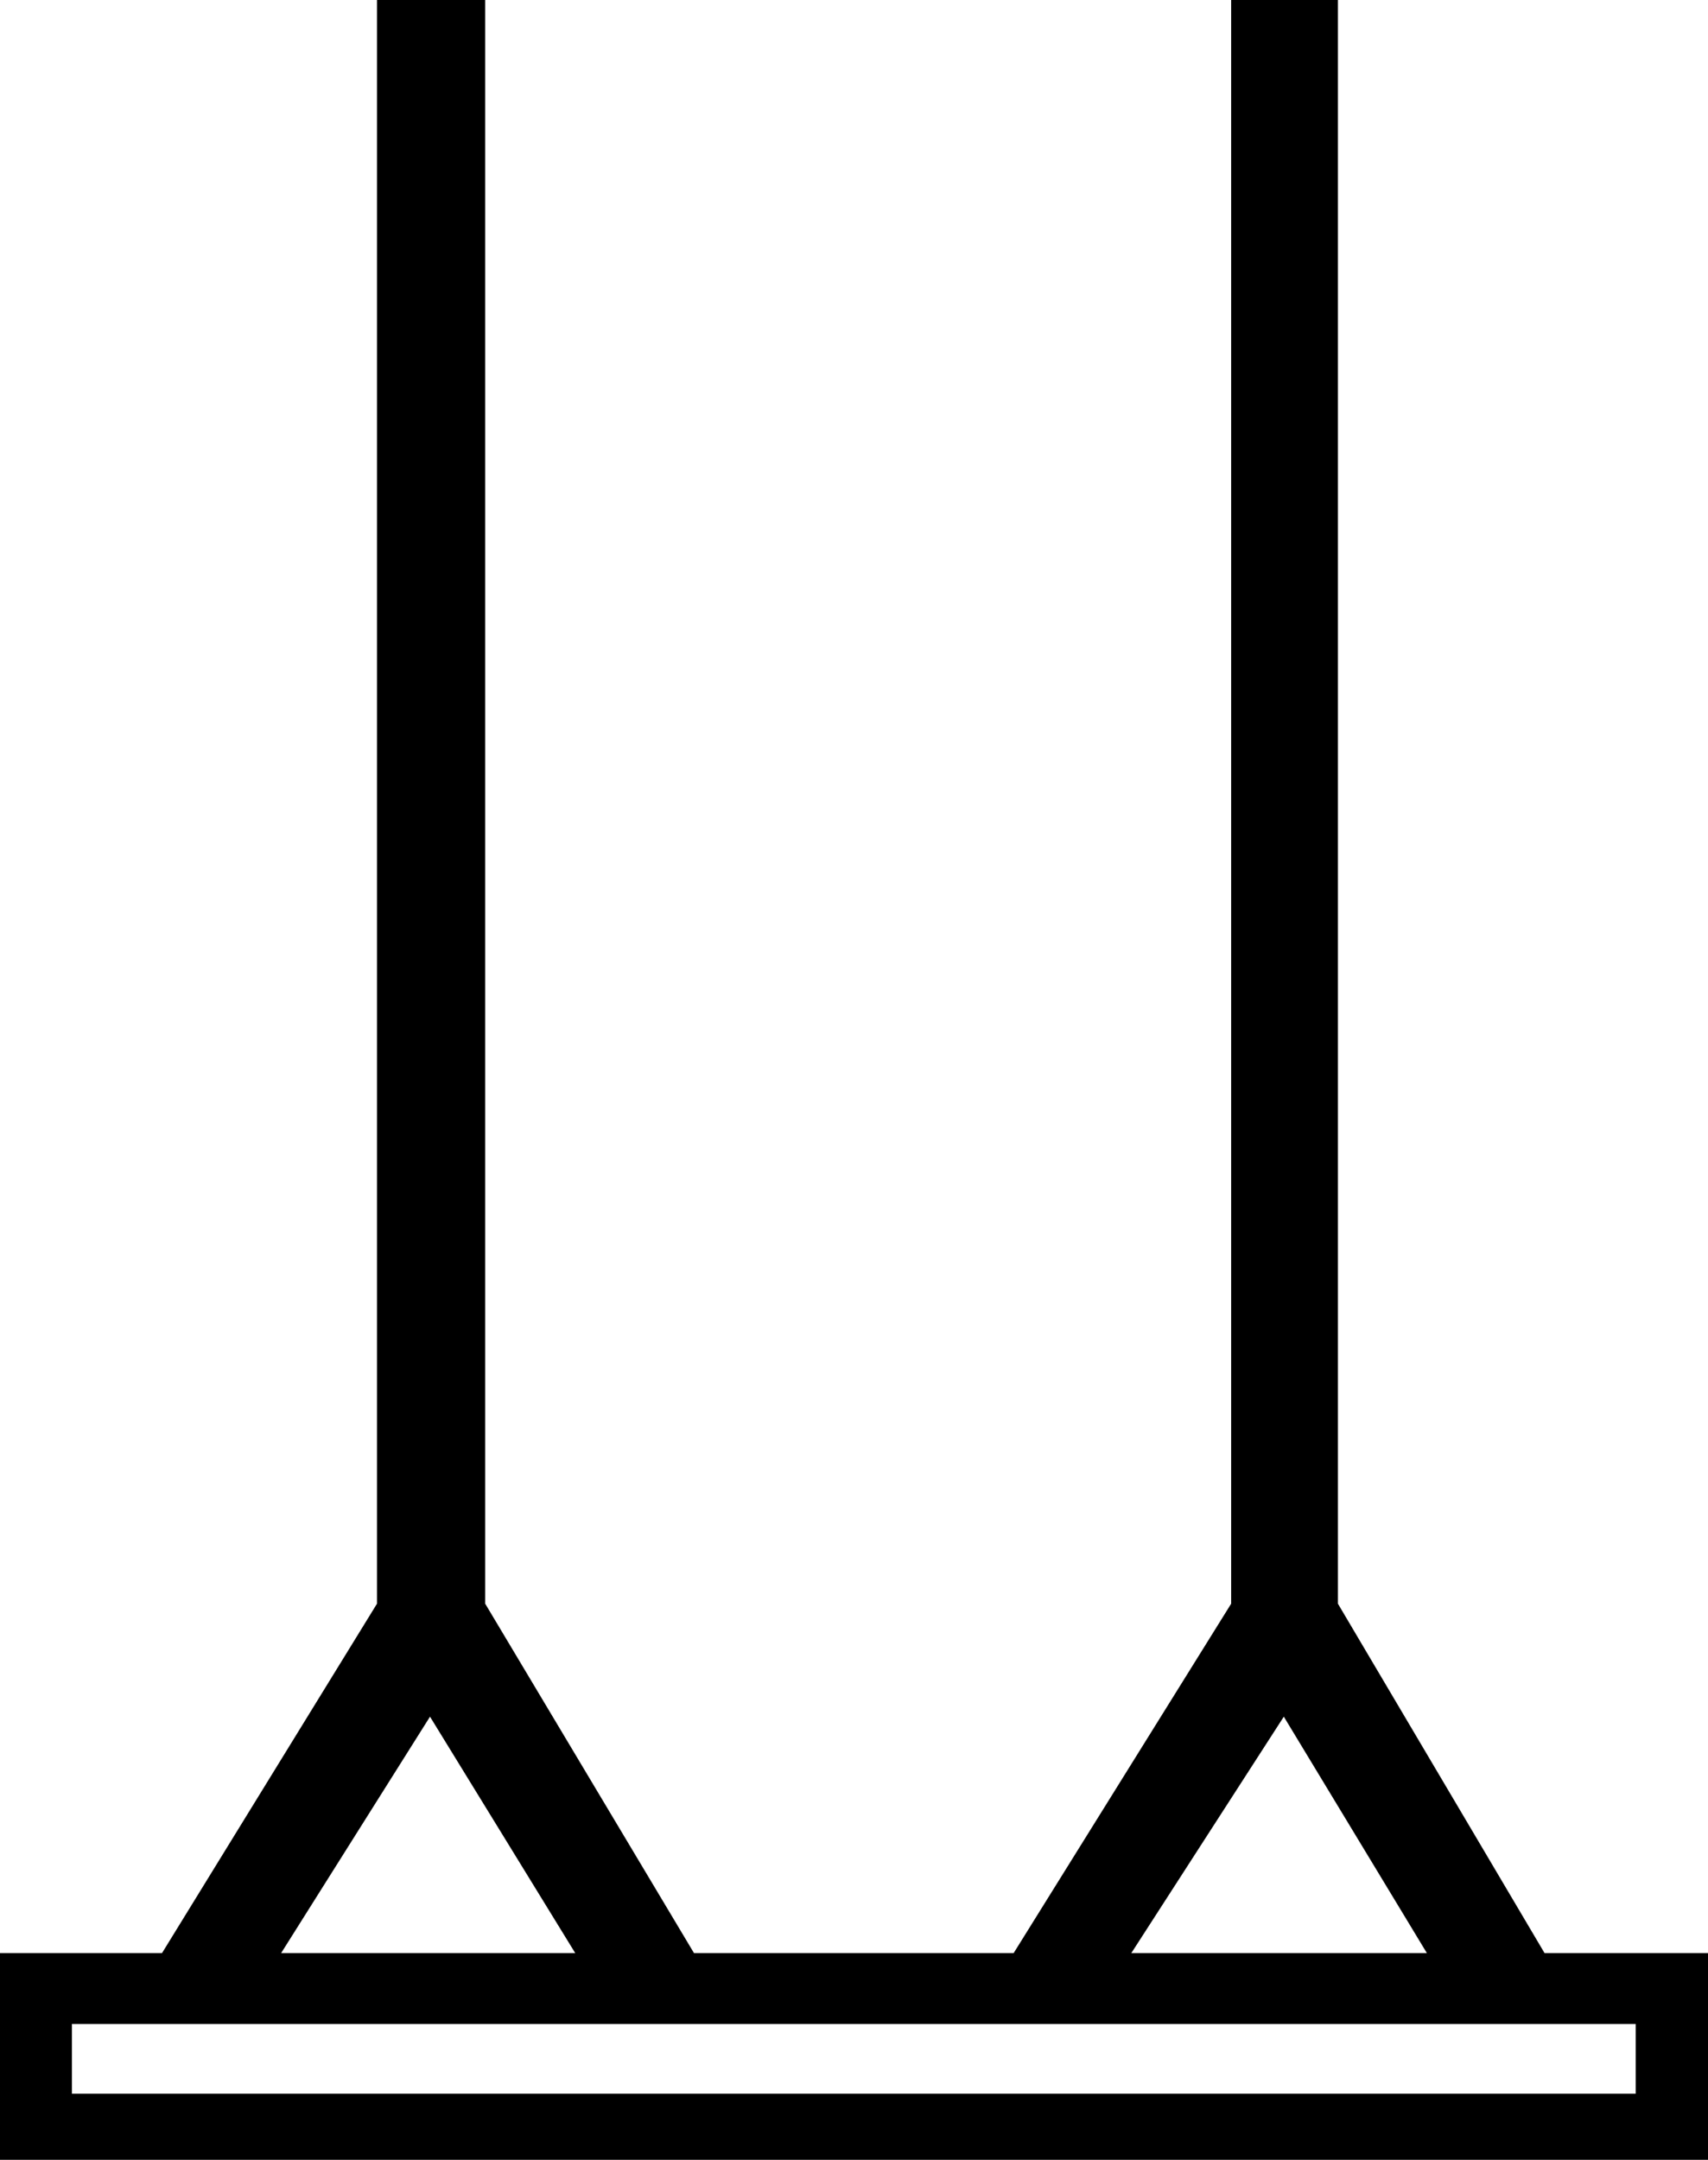 <svg xmlns="http://www.w3.org/2000/svg" viewBox="0 0 470.3 594.6"><path d="M77.4 537.7h81l-40-65.1-41 65.1zm234.1 0h81.4l-39.4-65.1-42 65.1zm138.9 38.7v-19.2H19.8v19.2h430.6zm-171.3-38.7l59.9-96.2V0h29.4v441.5l56.9 96.2h45v56.9H0v-56.9h44.6l59.2-96.2V0h29.8v441.5l57.5 96.2h88z"/></svg>
